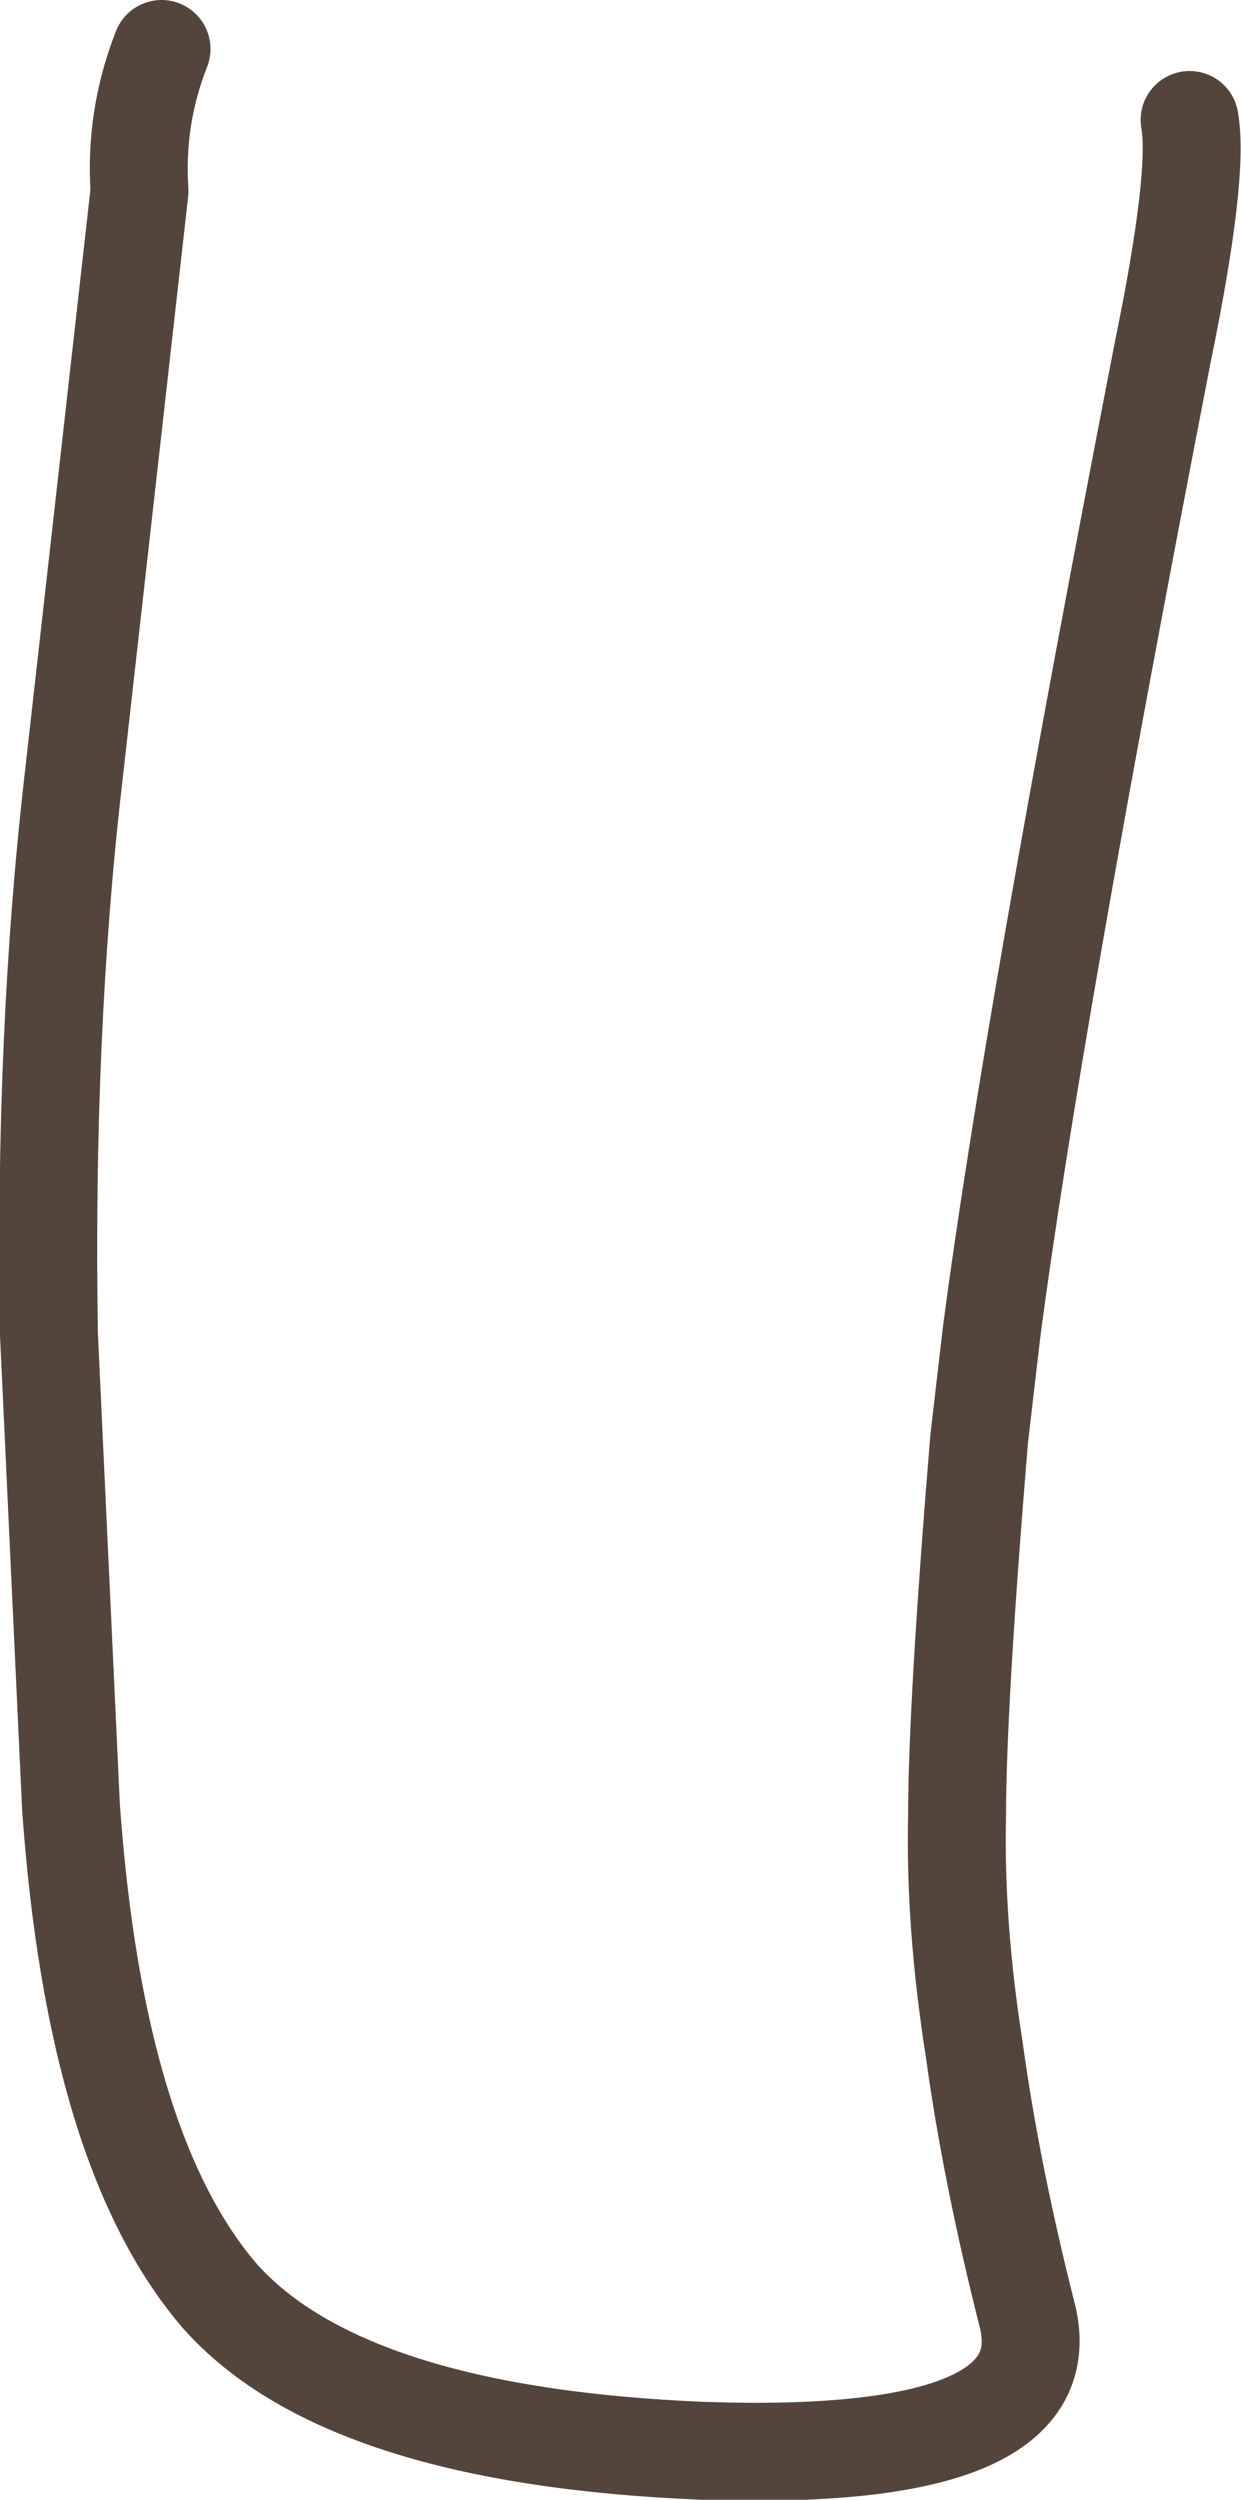 <?xml version="1.0" encoding="UTF-8" standalone="no"?>
<svg xmlns:xlink="http://www.w3.org/1999/xlink" height="51.05px" width="25.35px" xmlns="http://www.w3.org/2000/svg">
  <g transform="matrix(1.0, 0.0, 0.0, 1.0, 12.7, 25.5)">
    <path d="M-9.4 -24.5 Q-9.95 -23.1 -9.85 -21.6 L-11.2 -9.6 Q-11.8 -4.4 -11.7 1.75 L-11.25 11.4 Q-10.75 18.45 -8.2 21.4 -5.65 24.25 1.65 24.55 8.95 24.8 8.3 21.85 7.55 18.9 7.2 16.35 6.8 13.8 6.85 11.6 6.85 9.35 7.3 3.9 L7.55 1.75 Q8.35 -4.4 11.05 -18.3 11.8 -21.95 11.6 -23.05" fill="none" stroke="#54453c" stroke-linecap="round" stroke-linejoin="round" stroke-width="2.0"/>
  </g>
</svg>
